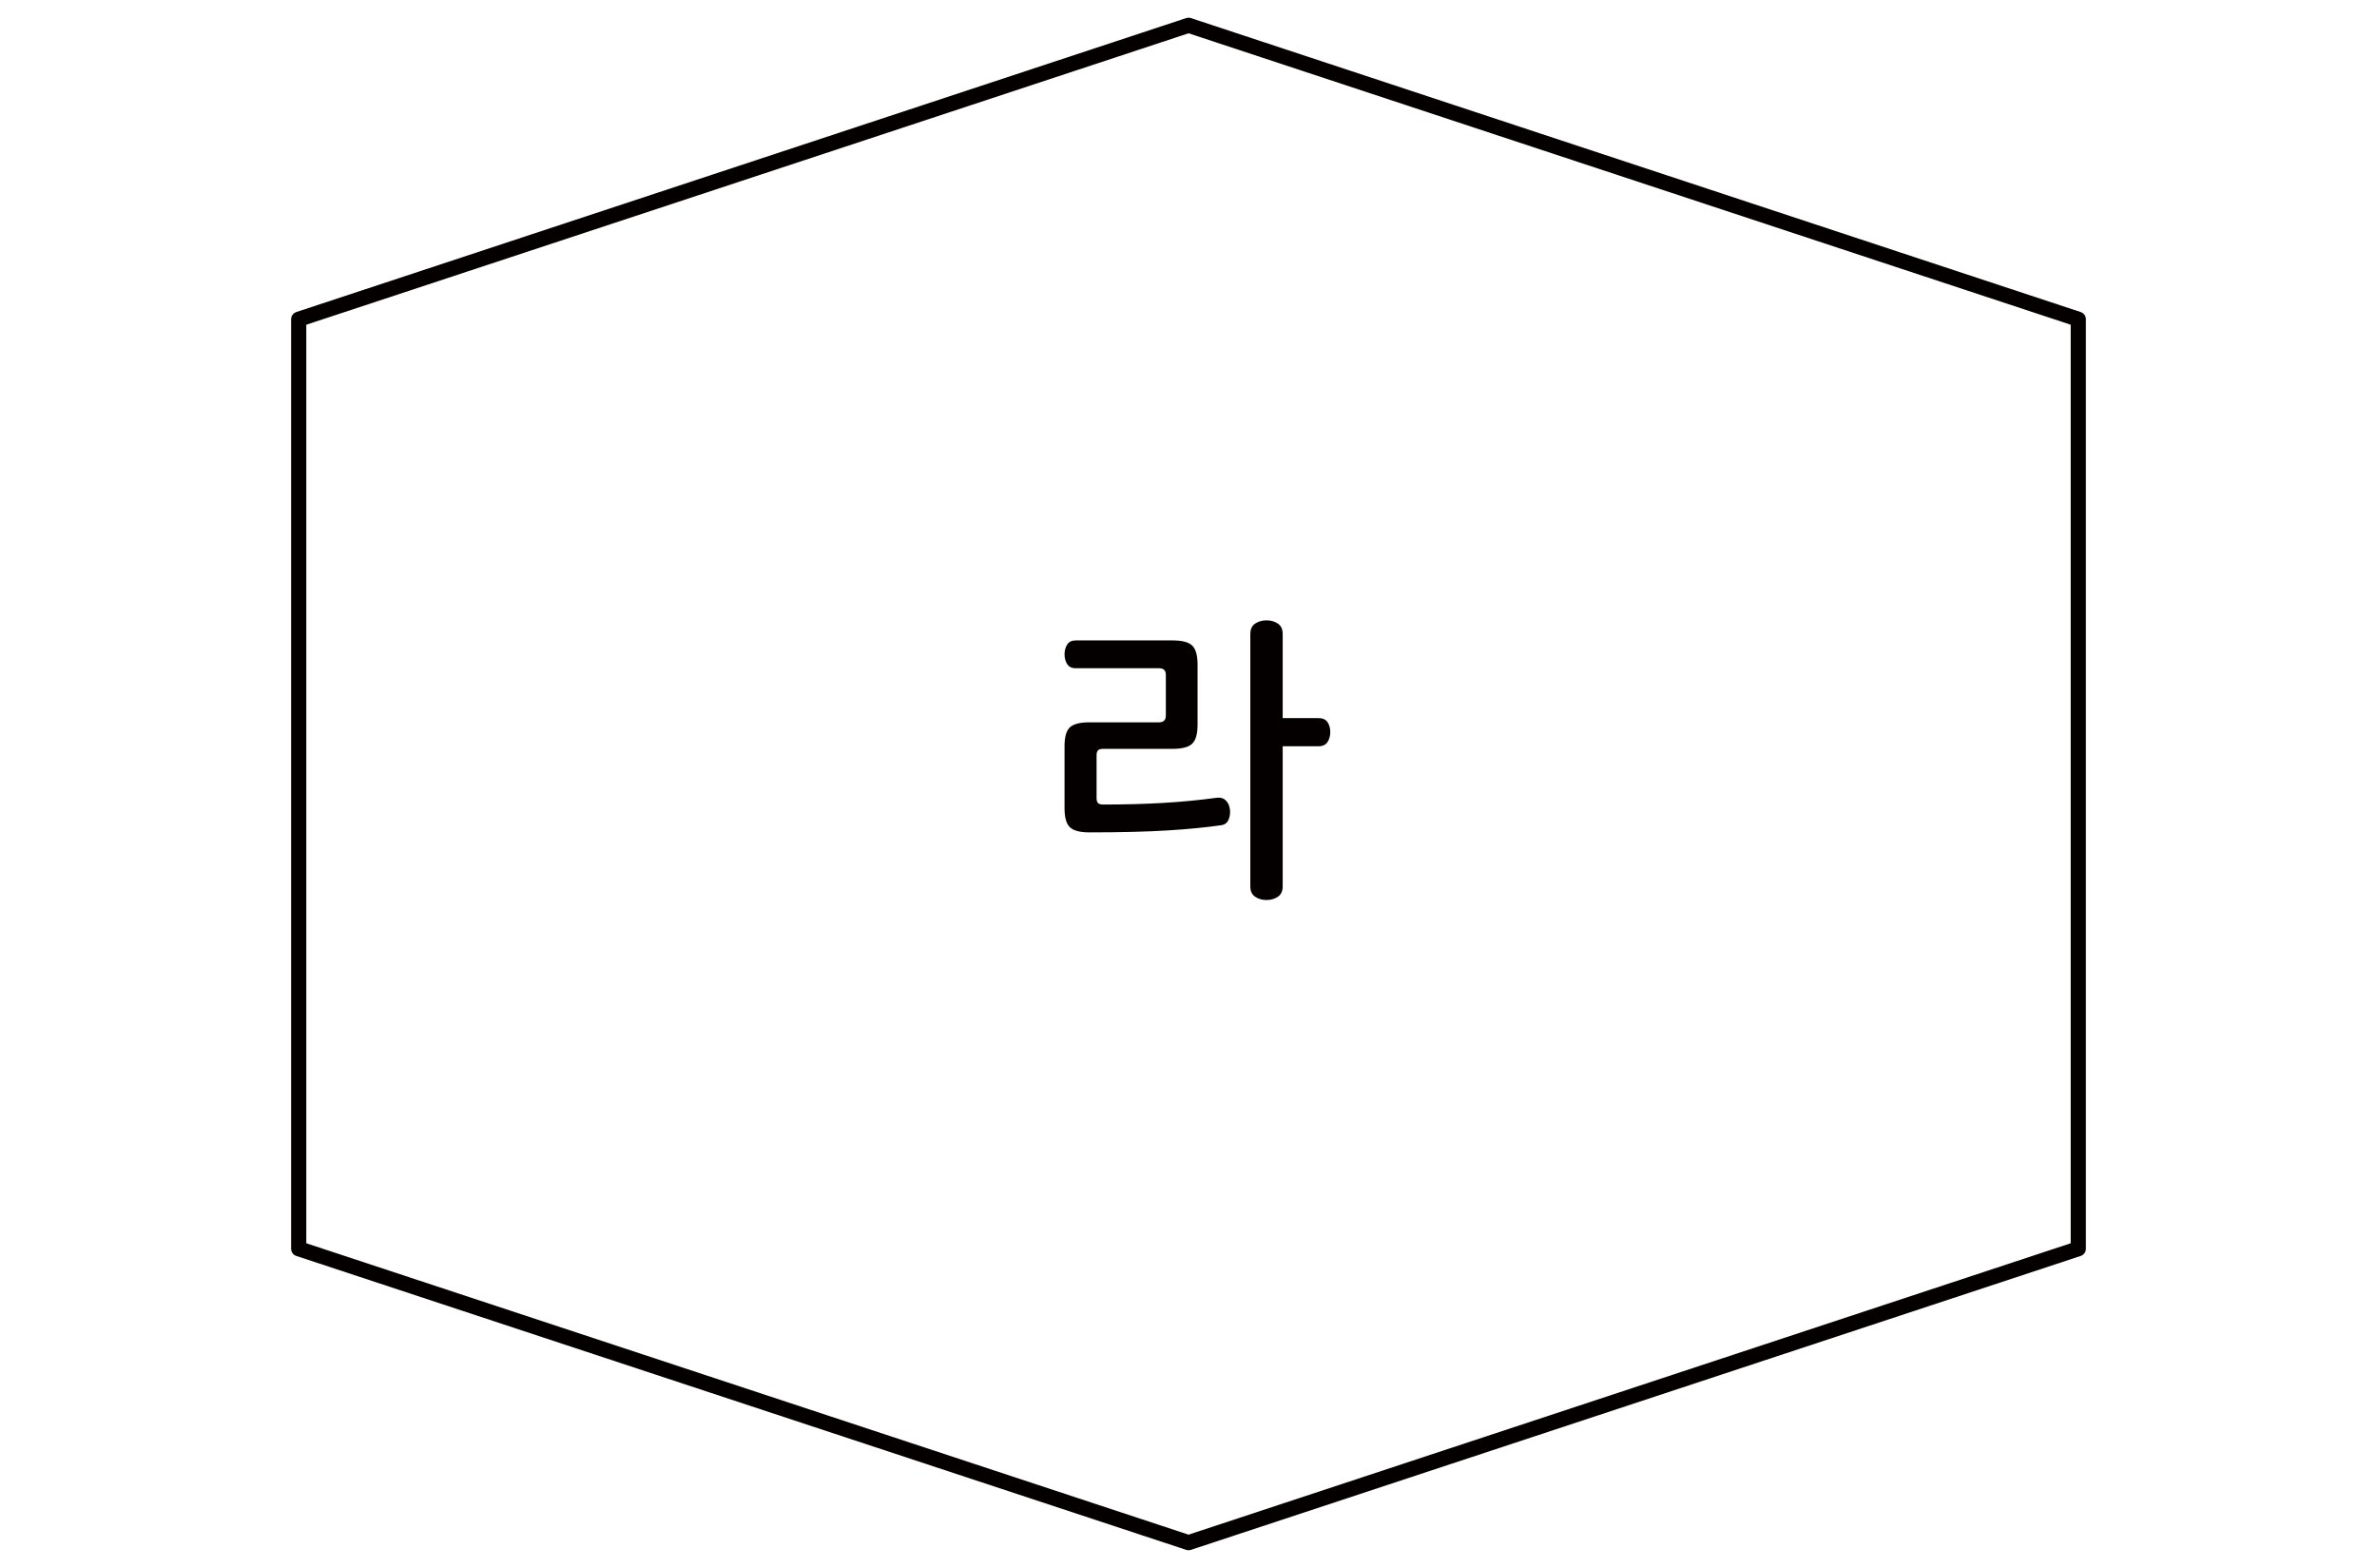 <?xml version="1.0" encoding="utf-8"?>
<!-- Generator: Adobe Illustrator 16.0.0, SVG Export Plug-In . SVG Version: 6.00 Build 0)  -->
<!DOCTYPE svg PUBLIC "-//W3C//DTD SVG 1.1//EN" "http://www.w3.org/Graphics/SVG/1.1/DTD/svg11.dtd">
<svg version="1.1" id="Layer_1" xmlns:x="http://ns.adobe.com/Extensibility/1.0/" xmlns:i="http://ns.adobe.com/AdobeIllustrator/10.0/" xmlns:graph="http://ns.adobe.com/Graphs/1.0/"
	 xmlns="http://www.w3.org/2000/svg" xmlns:xlink="http://www.w3.org/1999/xlink" x="0px" y="0px" width="470px" height="310px"
	 viewBox="0 0 470 310" enable-background="new 0 0 470 310" xml:space="preserve">
<polygon fill="none" stroke="#040000" stroke-width="3" stroke-linejoin="round" points="59.063,63.118 235.01,5 410.938,63.118 
	410.938,246.891 235.01,305 59.063,246.891 "/>
<g>
	<path fill="#040000" d="M235.736,127.641c0.704,0.683,1.056,1.942,1.056,3.776v11.84c0,1.835-0.352,3.094-1.056,3.776
		c-0.704,0.683-1.995,1.024-3.872,1.024h-13.696c-0.512,0-0.864,0.096-1.056,0.288c-0.192,0.192-0.288,0.523-0.288,0.992v8.448
		c0,0.471,0.096,0.801,0.288,0.992c0.192,0.192,0.544,0.288,1.056,0.288c4.266,0,8.213-0.106,11.84-0.32
		c3.626-0.213,7.168-0.554,10.624-1.023c0.725-0.085,1.313,0.096,1.76,0.544c0.449,0.448,0.715,1.035,0.801,1.76
		c0.084,0.768-0.012,1.462-0.289,2.08c-0.277,0.619-0.777,0.971-1.504,1.056c-1.492,0.214-3.104,0.406-4.831,0.576
		c-1.728,0.171-3.638,0.32-5.728,0.448c-2.091,0.128-4.406,0.224-6.944,0.288c-2.539,0.063-5.366,0.096-8.48,0.096
		c-1.878,0-3.168-0.341-3.872-1.023s-1.056-1.941-1.056-3.776v-12.224c0-1.834,0.352-3.082,1.056-3.744
		c0.704-0.661,1.994-0.992,3.872-0.992h13.76c0.896,0,1.344-0.448,1.344-1.344V133.4c0-0.853-0.448-1.28-1.344-1.28h-16.448
		c-0.811,0-1.387-0.277-1.728-0.832c-0.342-0.554-0.512-1.194-0.512-1.92c0-0.725,0.17-1.365,0.512-1.92
		c0.341-0.554,0.917-0.832,1.728-0.832h19.136C233.741,126.617,235.032,126.958,235.736,127.641z M250.425,122.648
		c0.852,0,1.6,0.214,2.24,0.64c0.639,0.427,0.959,1.11,0.959,2.048v16.64h7.041c0.852,0,1.461,0.267,1.822,0.8
		c0.363,0.534,0.545,1.184,0.545,1.952s-0.182,1.43-0.545,1.984c-0.361,0.555-0.971,0.832-1.822,0.832h-7.041v27.712
		c0,0.938-0.32,1.62-0.959,2.048c-0.641,0.426-1.389,0.64-2.24,0.64c-0.855,0-1.6-0.214-2.24-0.64
		c-0.641-0.428-0.961-1.11-0.961-2.048v-49.92c0-0.938,0.32-1.621,0.961-2.048C248.825,122.863,249.569,122.648,250.425,122.648z"/>
</g>
</svg>

